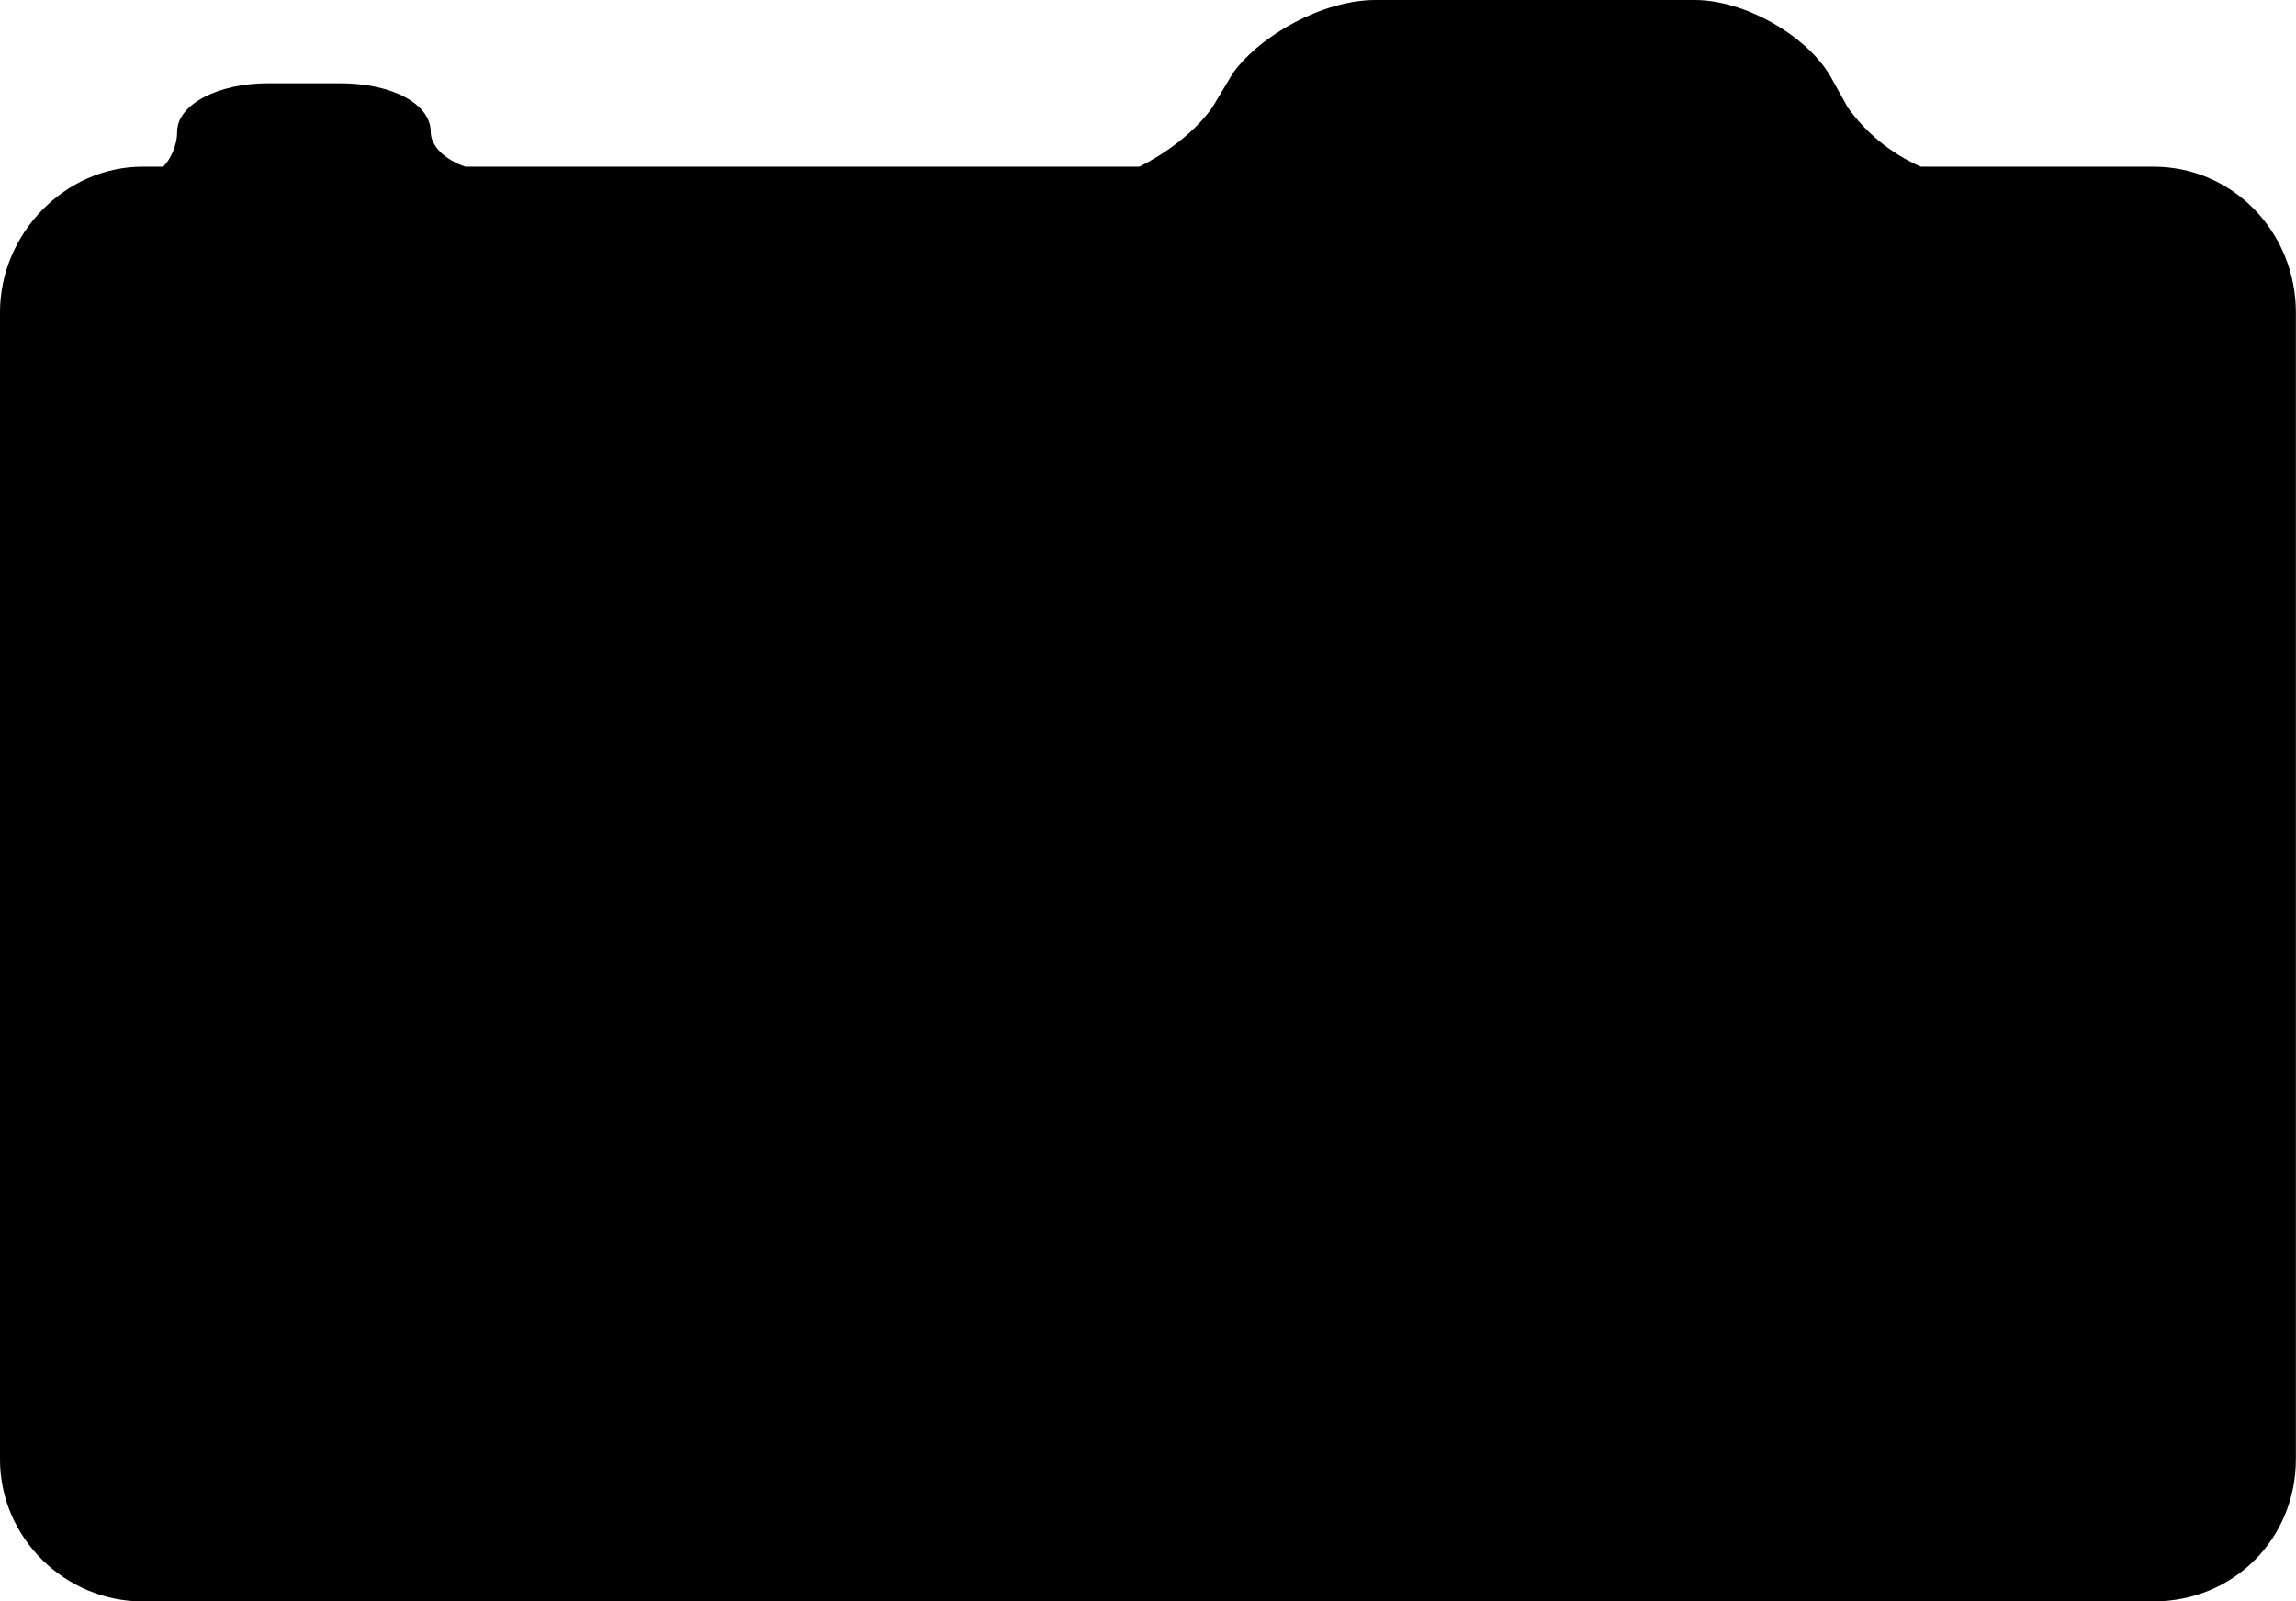 <?xml version="1.0" encoding="UTF-8" standalone="no"?>
<?xml-stylesheet type="text/css" href="/wp-content/plugins/bbcrm/css/style-themecolors.css"?>
<svg
   xmlns:dc="http://purl.org/dc/elements/1.1/"
   xmlns:cc="http://creativecommons.org/ns#"
   xmlns:rdf="http://www.w3.org/1999/02/22-rdf-syntax-ns#"
   xmlns:svg="http://www.w3.org/2000/svg"
   xmlns="http://www.w3.org/2000/svg"
   id="svg5129"
   version="1.1"
   viewBox="0 0 85.09 59.34"
   preserveAspectRatio="none"
   >
  <defs
     id="defs5123" />
  <g
     transform="translate(-31.189,-164.496)"
     id="layer1">
    <g
       id="g5709">
      <path
         id="camera1"
         class="theme-background1-dk" style="fill-opacity:1;fill-rule:evenodd;stroke:none;stroke-width:0.135"
         d="m 102.375,170.673 c -1.16,-0.514 -2.059,-1.29 -2.704,-2.191 l -0.644,-1.157 c -0.9,-1.543 -3.217,-2.829 -5.019,-2.829 H 82.165 c -1.931,0 -4.249,1.286 -5.278,2.7 l -0.772,1.286 c -0.645,0.901 -1.674,1.677 -2.703,2.191 H 48.439 c -0.772,-0.257 -1.287,-0.772 -1.287,-1.29 0,-1.03 -1.417,-1.801 -3.348,-1.801 H 41.101 c -1.803,0 -3.347,0.77 -3.347,1.801 0,0.518 -0.256,1.033 -0.516,1.29 h -0.772 c -2.832,0 -5.278,2.444 -5.278,5.406 v 42.481 c 0,2.957 2.446,5.276 5.278,5.276 h 74.533 c 2.96,0 5.276,-2.319 5.276,-5.276 v -42.481 c 0,-2.961 -2.316,-5.406 -5.276,-5.406 h -8.624" />
      <path
         id="camera2"
         class="theme-background1-lt" style="fill-opacity:1;fill-rule:evenodd;stroke:none;stroke-width:0.135"
         d="m 84.353,218.56 c -11.715,0 -21.24,-9.527 -21.24,-21.243 0,-11.711 9.525,-21.238 21.24,-21.238 11.714,0 21.239,9.527 21.239,21.238 0,11.716 -9.525,21.243 -21.239,21.243 v 0" />
      <path
         id="camera3"
         class="theme-background1-lt" style="fill-opacity:1;fill-rule:evenodd;stroke:none;stroke-width:0.135"
         d="m 42.388,182.128 h -1.93 c -1.803,0 -3.349,-1.287 -3.349,-2.831 0,-1.675 1.546,-2.833 3.349,-2.833 h 1.93 c 1.933,0 3.347,1.158 3.347,2.833 0,1.543 -1.414,2.831 -3.347,2.831 v 0" />
      <path
         id="camera4"
         class="theme-background2-lt" style="fill-opacity:1;fill-rule:evenodd;stroke:none;stroke-width:0.135"
         d="m 84.353,181.357 c -8.754,0 -15.961,7.078 -15.961,15.96 0,8.755 7.208,15.965 15.961,15.965 8.883,0 15.963,-7.21 15.963,-15.965 0,-8.882 -7.08,-15.96 -15.963,-15.96 v 0" />
    </g>
  </g>
</svg>

